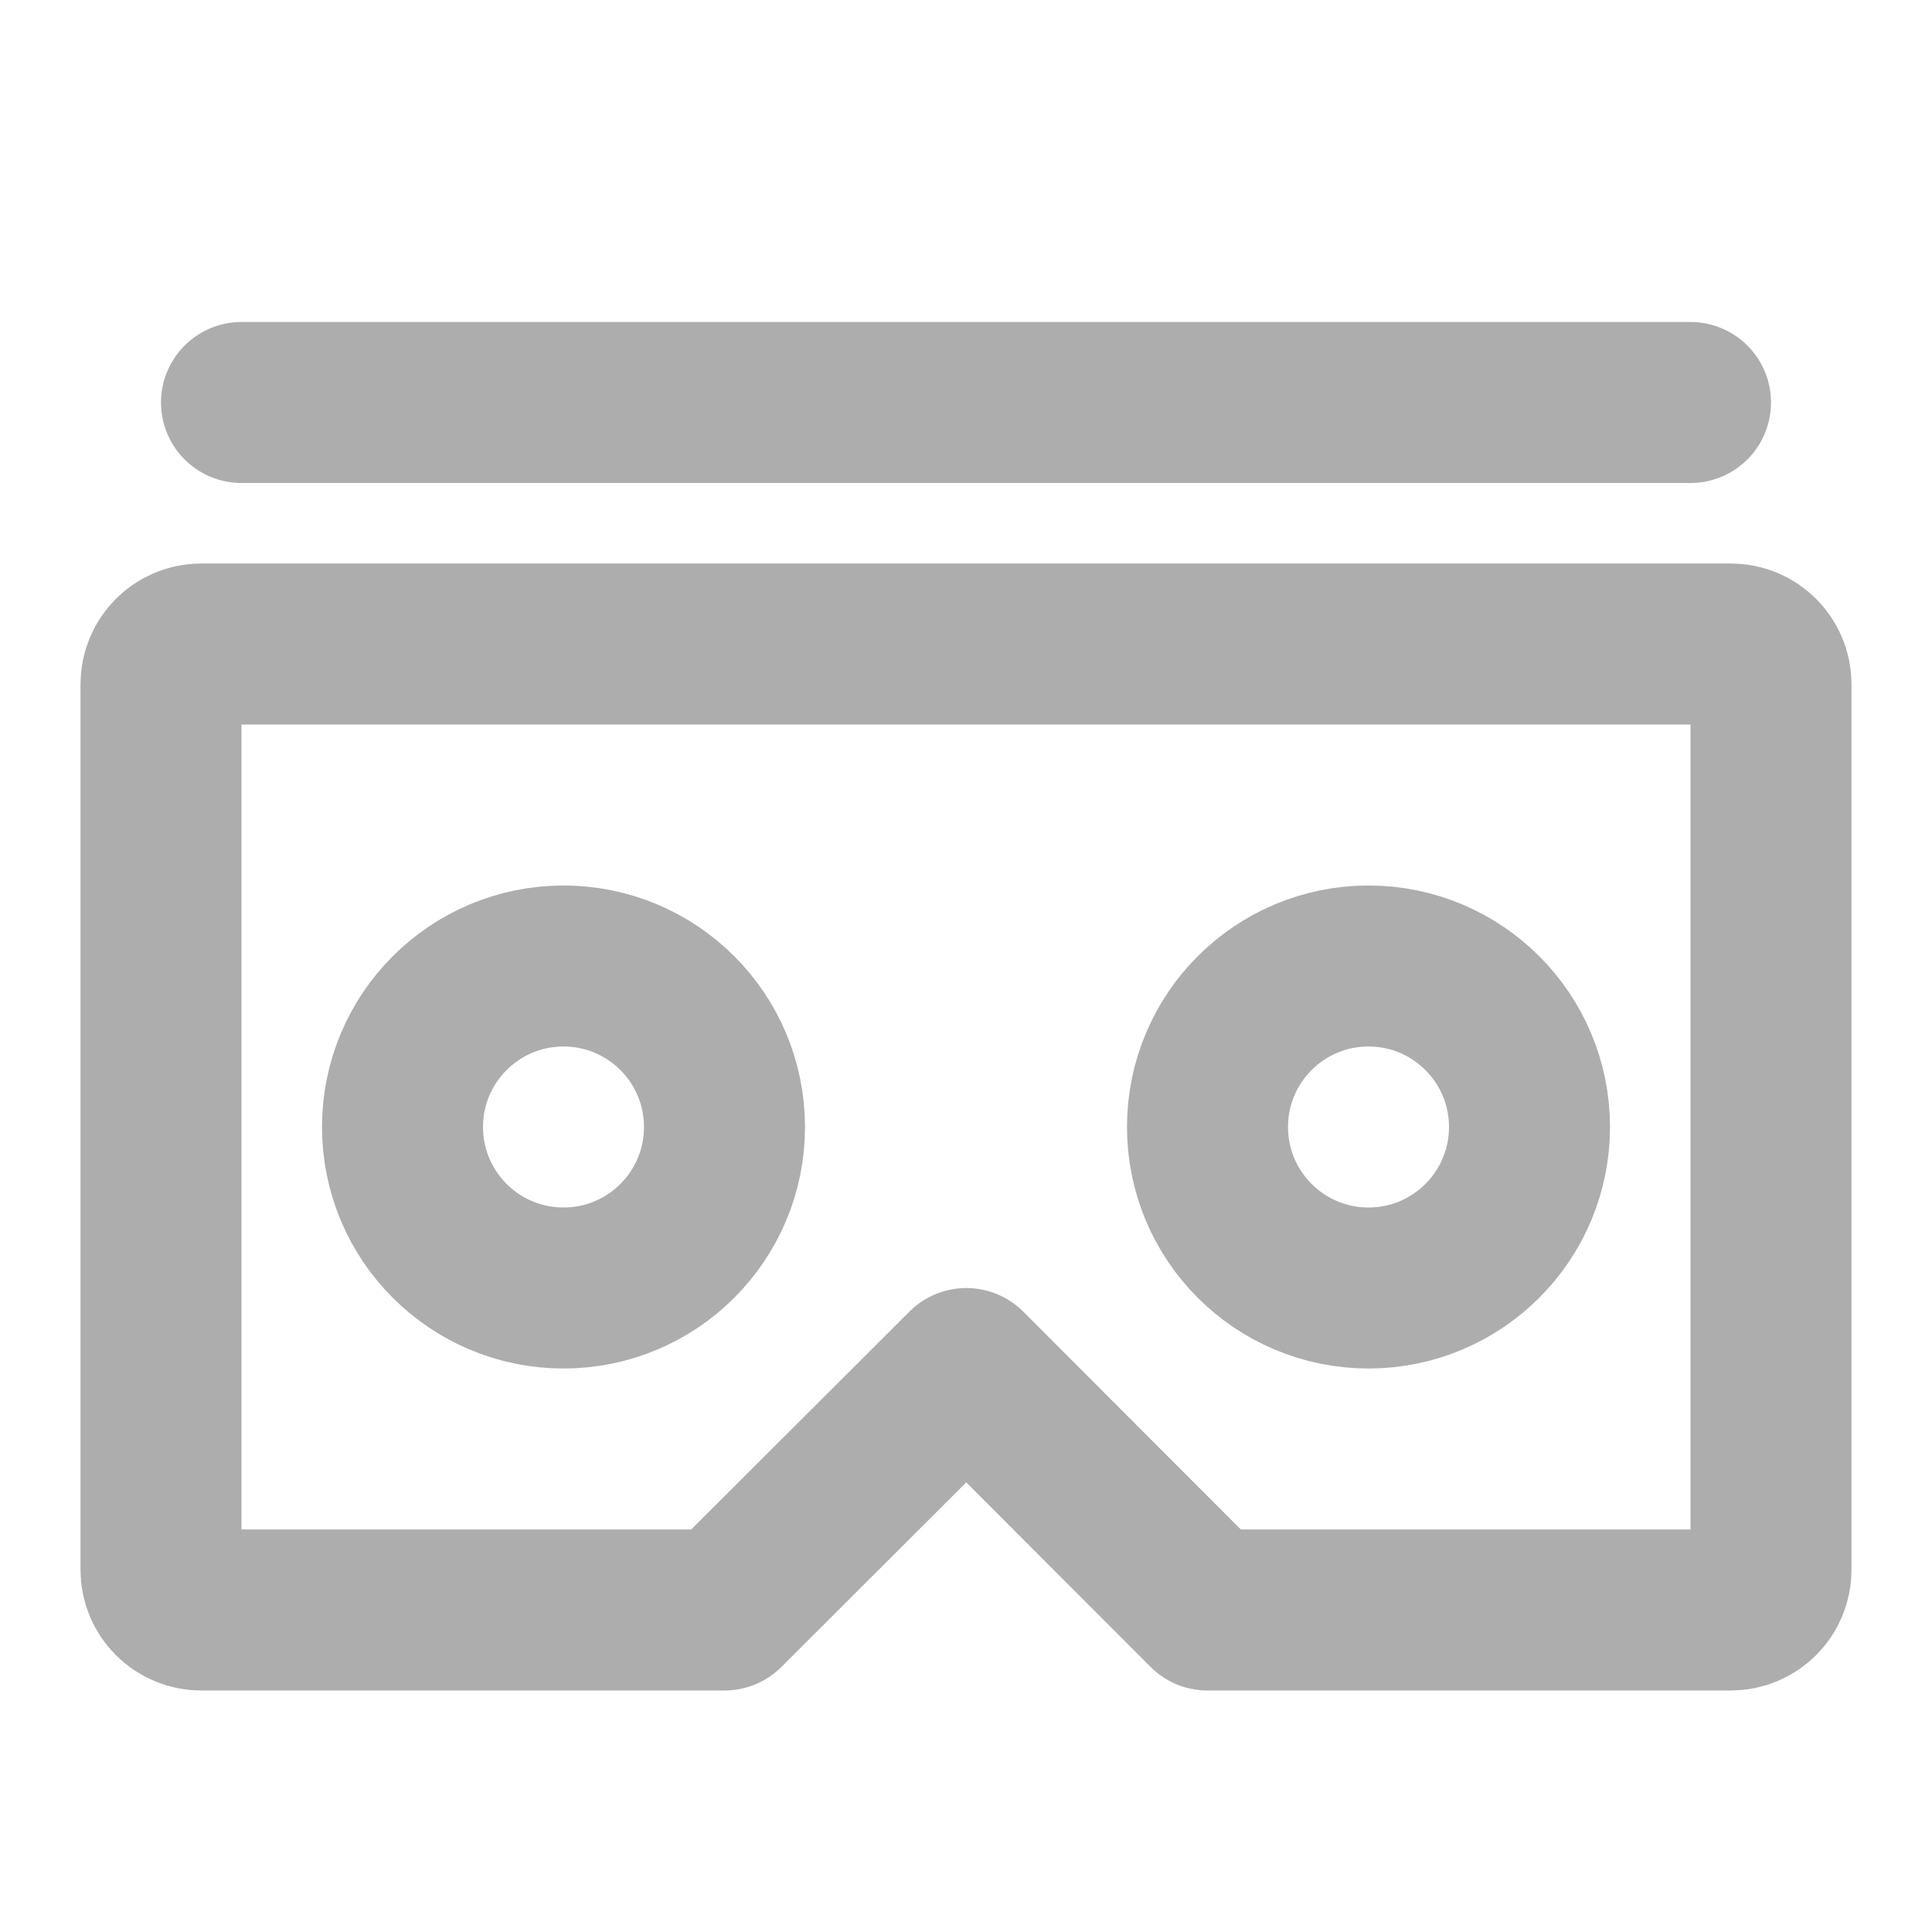 <?xml version="1.0" encoding="UTF-8"?>
<svg width="28" height="28" viewBox="0 0 48 48" fill="none" xmlns="http://www.w3.org/2000/svg">
    <path d="M5 16H43C43.552 16 44 16.448 44 17V39C44 39.552 43.552 40 43 40H30L24.008 34.001L18 40H5C4.448 40 4 39.552 4 39V17C4 16.448 4.448 16 5 16Z"
          fill="none" stroke="#adadad" stroke-width="4" stroke-linejoin="round"/>
    <path d="M14 32C16.209 32 18 30.209 18 28C18 25.791 16.209 24 14 24C11.791 24 10 25.791 10 28C10 30.209 11.791 32 14 32Z"
          fill="none" stroke="#adadad" stroke-width="4" stroke-linecap="round" stroke-linejoin="round"/>
    <path d="M34 32C36.209 32 38 30.209 38 28C38 25.791 36.209 24 34 24C31.791 24 30 25.791 30 28C30 30.209 31.791 32 34 32Z"
          fill="none" stroke="#adadad" stroke-width="4" stroke-linecap="round" stroke-linejoin="round"/>
    <path fill-rule="evenodd" clip-rule="evenodd" d="M6 10H42H6Z" fill="none"/>
    <path d="M6 10H42" stroke="#adadad" stroke-width="4" stroke-linecap="round" stroke-linejoin="round"/>
</svg>